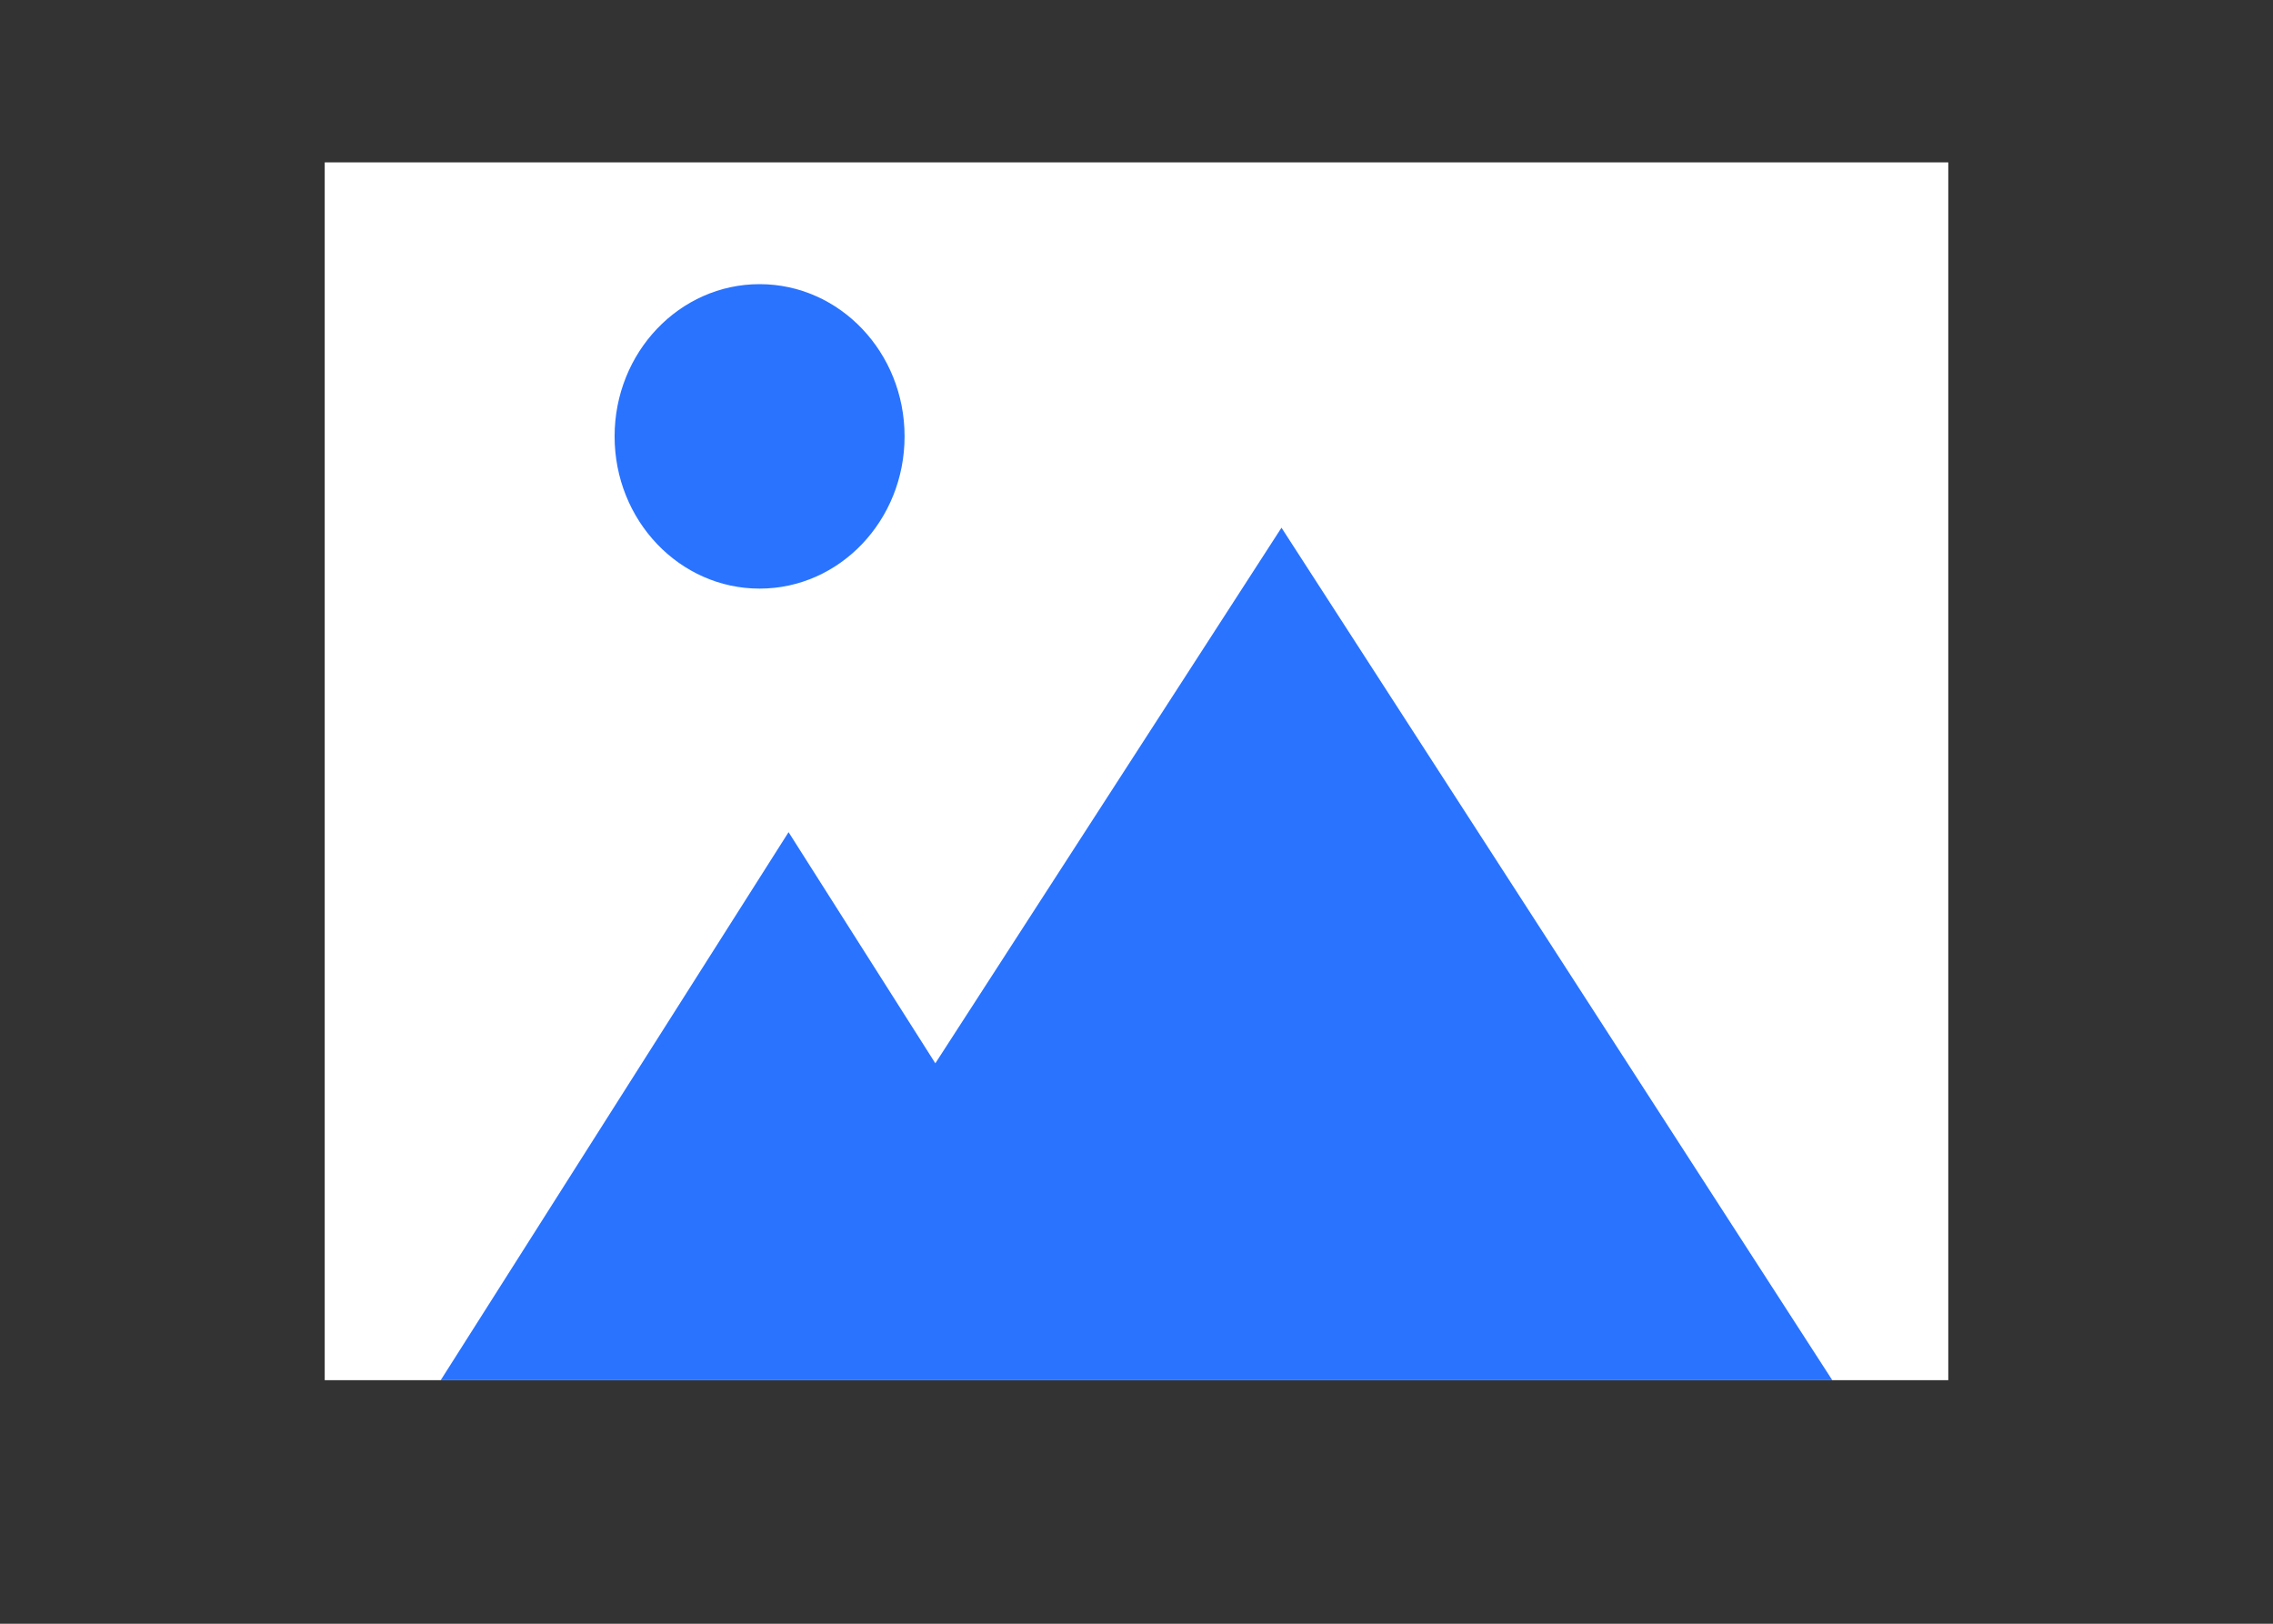 <?xml version="1.0" encoding="UTF-8"?>
<svg width="28px" height="20px" viewBox="0 0 28 20" version="1.1" xmlns="http://www.w3.org/2000/svg" xmlns:xlink="http://www.w3.org/1999/xlink">
    <rect x="0" y="0" width="28" height="20" fill="#333333" stroke="none"/>
    <!-- Generator: Sketch 50.2 (55047) - http://www.bohemiancoding.com/sketch -->
    <title>icon__image-dark</title>
    <desc>Created with Sketch.</desc>
    <defs></defs>
    <g id="Symbols" stroke="none" stroke-width="1" fill="none" fill-rule="evenodd">
        <g id="slices" transform="translate(-82, -47)"></g>
        <g id="icon__number-dark" transform="translate(4, 2)">
            <rect id="Rectangle-4" fill="#FFFFFF" x="0" y="0" width="20" height="15"></rect>
            <ellipse id="Oval" fill="#2973FF" cx="5.357" cy="3.375" rx="1.786" ry="1.875"></ellipse>
            <path d="M7.522,11.097 L11.786,4.5 L18.571,15 L10,15 L1.429,15 L5.714,8.25 L7.522,11.097 Z" id="Combined-Shape" fill="#2973FF"></path>
        </g>
    </g>
</svg>
